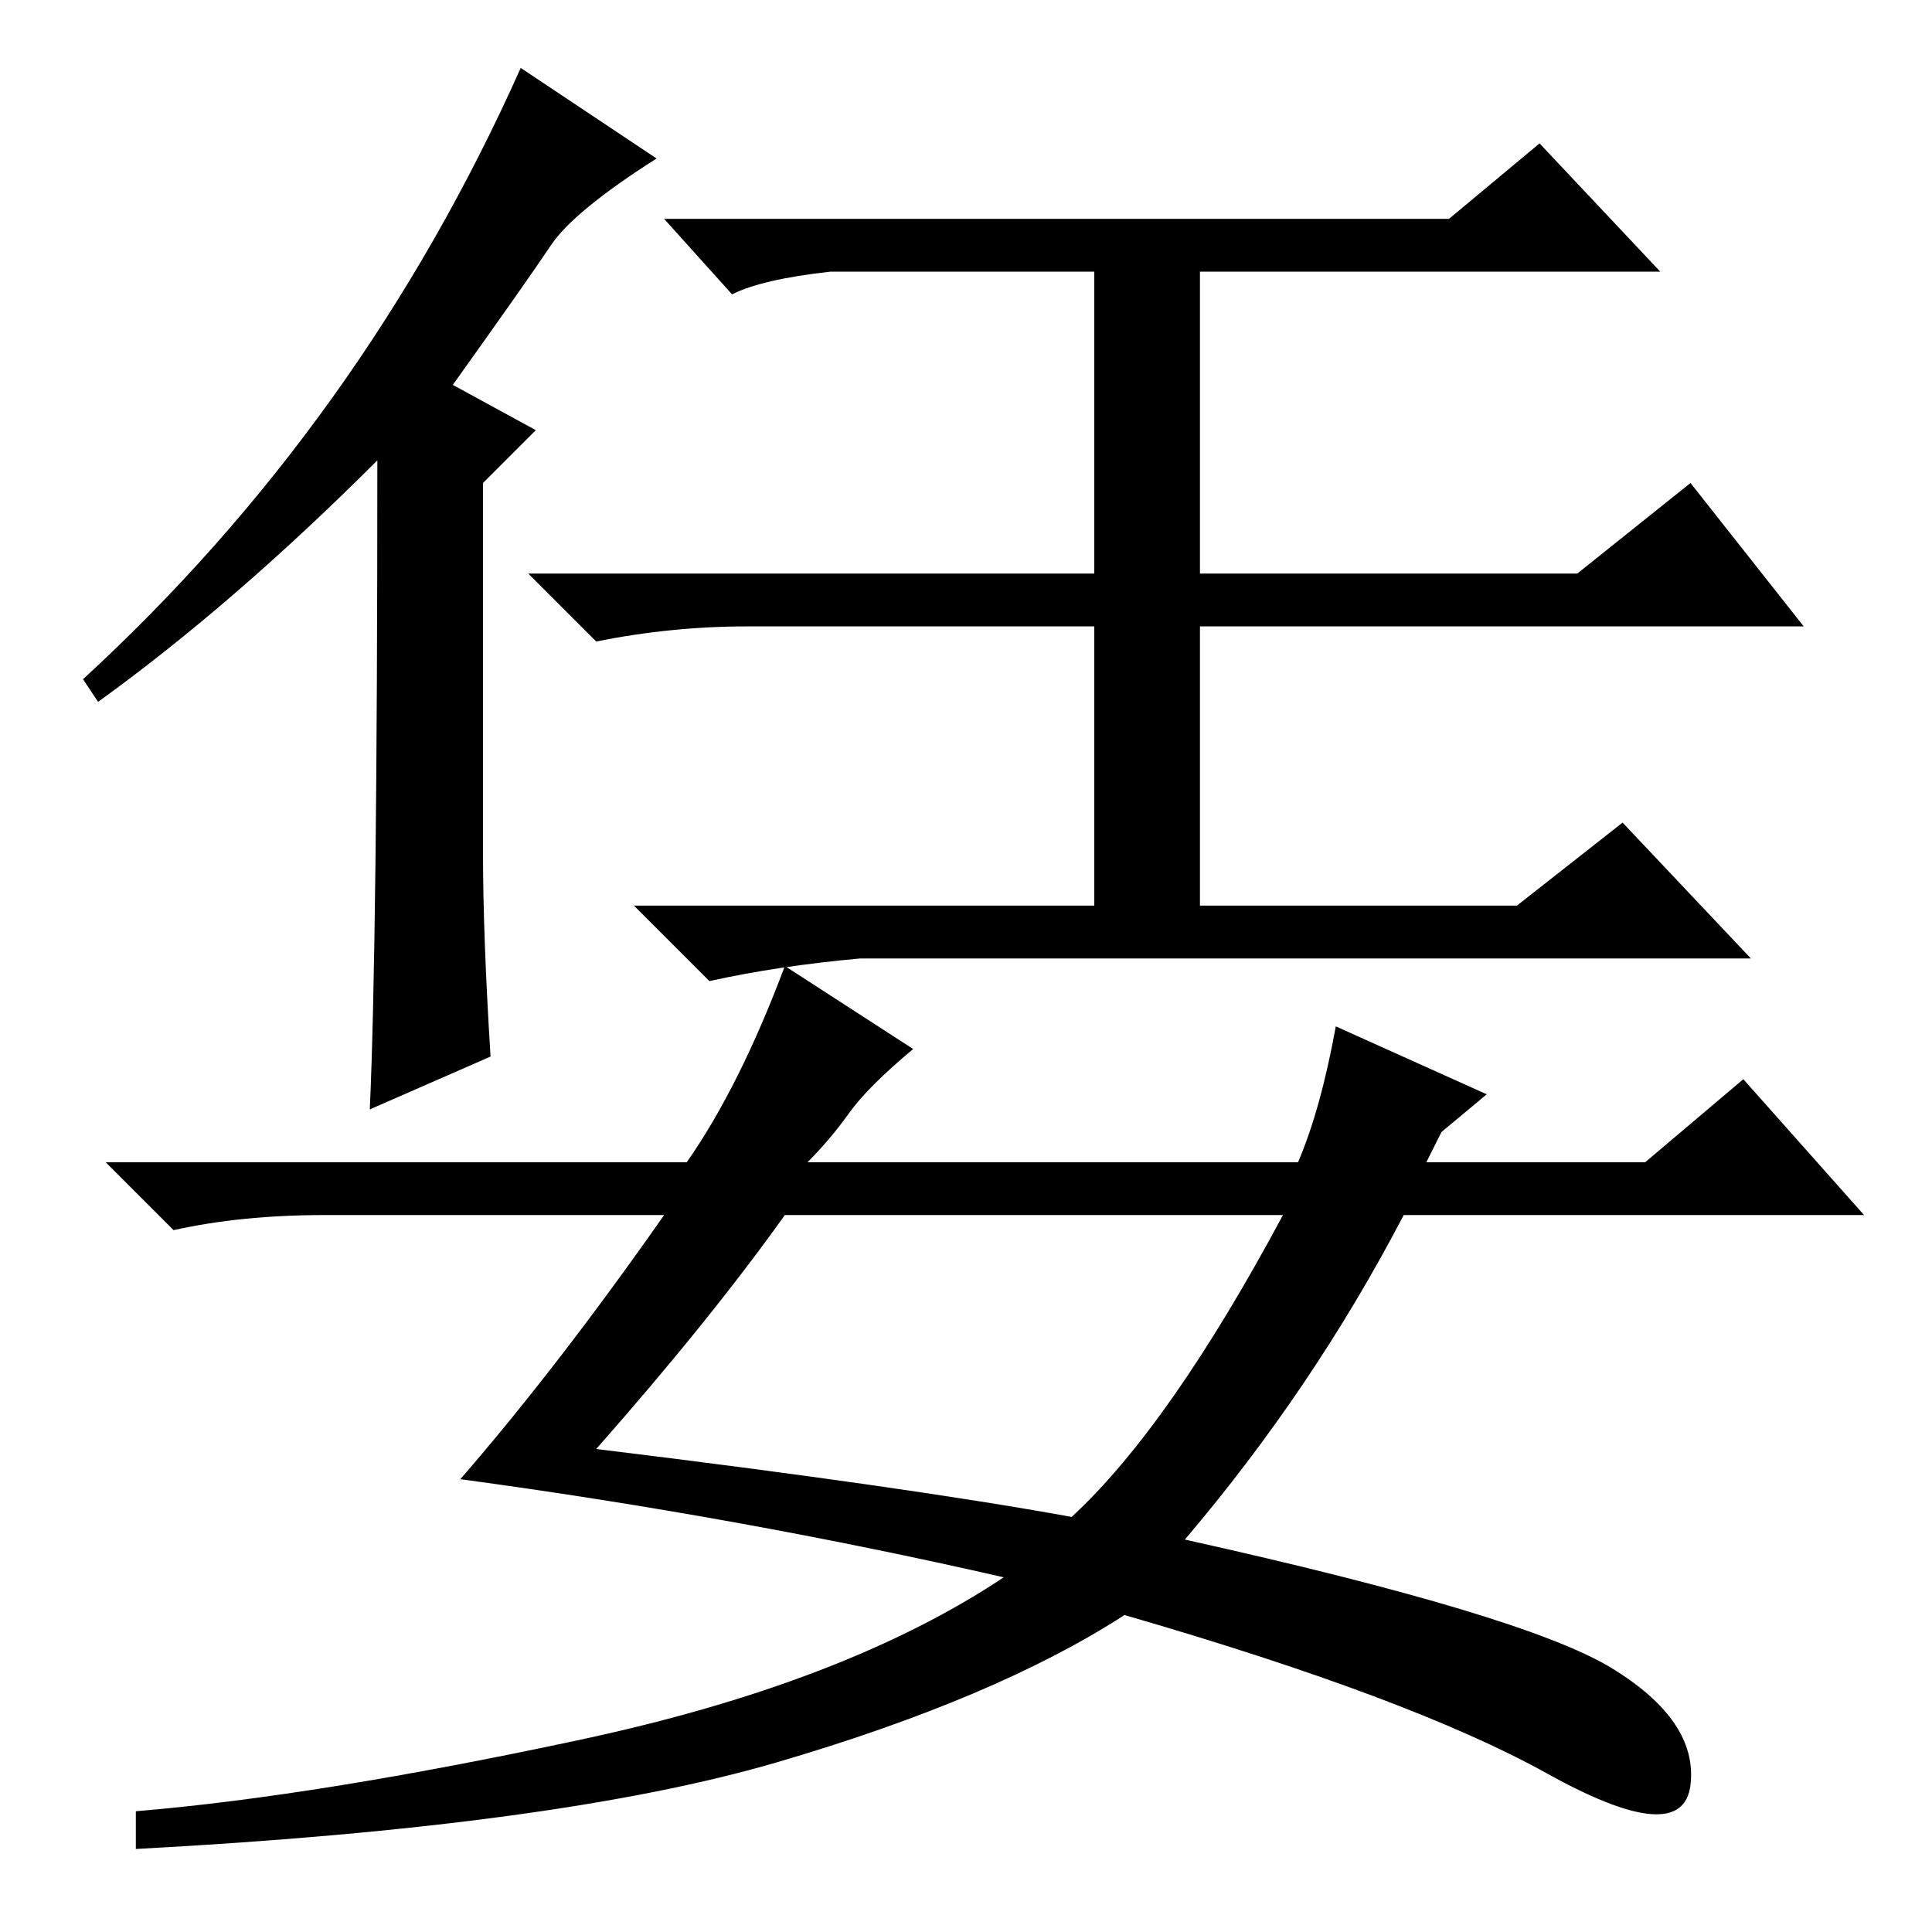 <?xml version="1.0" standalone="no"?>
<!DOCTYPE svg PUBLIC "-//W3C//DTD SVG 1.1//EN" "http://www.w3.org/Graphics/SVG/1.1/DTD/svg11.dtd" >
<svg xmlns="http://www.w3.org/2000/svg" xmlns:xlink="http://www.w3.org/1999/xlink" version="1.1" viewBox="0 -36 256 256">
  <g transform="matrix(1 0 0 -1 0 220)">
   <path fill="currentColor"
d="M65 116l-16 -7q1 22 1 86q-19 -19 -37 -32l-2 3q37 34 58 81l18 -12q-11 -7 -14 -11.5t-13 -18.5l11 -6l-7 -7v-49q0 -11 1 -27zM159 220v-40h50l15 12l15 -19h-80v-37h42l14 11l17 -18h-118q-11 -1 -20 -3l-10 10h61v37h-46q-10 0 -20 -2l-9 9h75v40h-19h-16
q-9 -1 -13 -3l-9 10h104l12 10l16 -17h-61zM79 64q41 -5 63 -9q13 12 28 40h-66q-10 -14 -25 -31zM112.5 108.5q-2.5 -3.5 -5.5 -6.5h65q3 7 5 18l20 -9l-6 -5l-2 -4h29l13 11l16 -18h-61q-12 -23 -29 -43q45 -10 56.5 -17t10.5 -15.5t-19 1.5t-56 21q-17 -11 -46 -19.5
t-85 -11.5v5q24 2 59 9.5t56 21.5q-35 8 -72 13q13 15 27 35h-45q-11 0 -20 -2l-9 9h77q7 10 13 26l17 -11q-6 -5 -8.5 -8.5z" />
  </g>

</svg>
